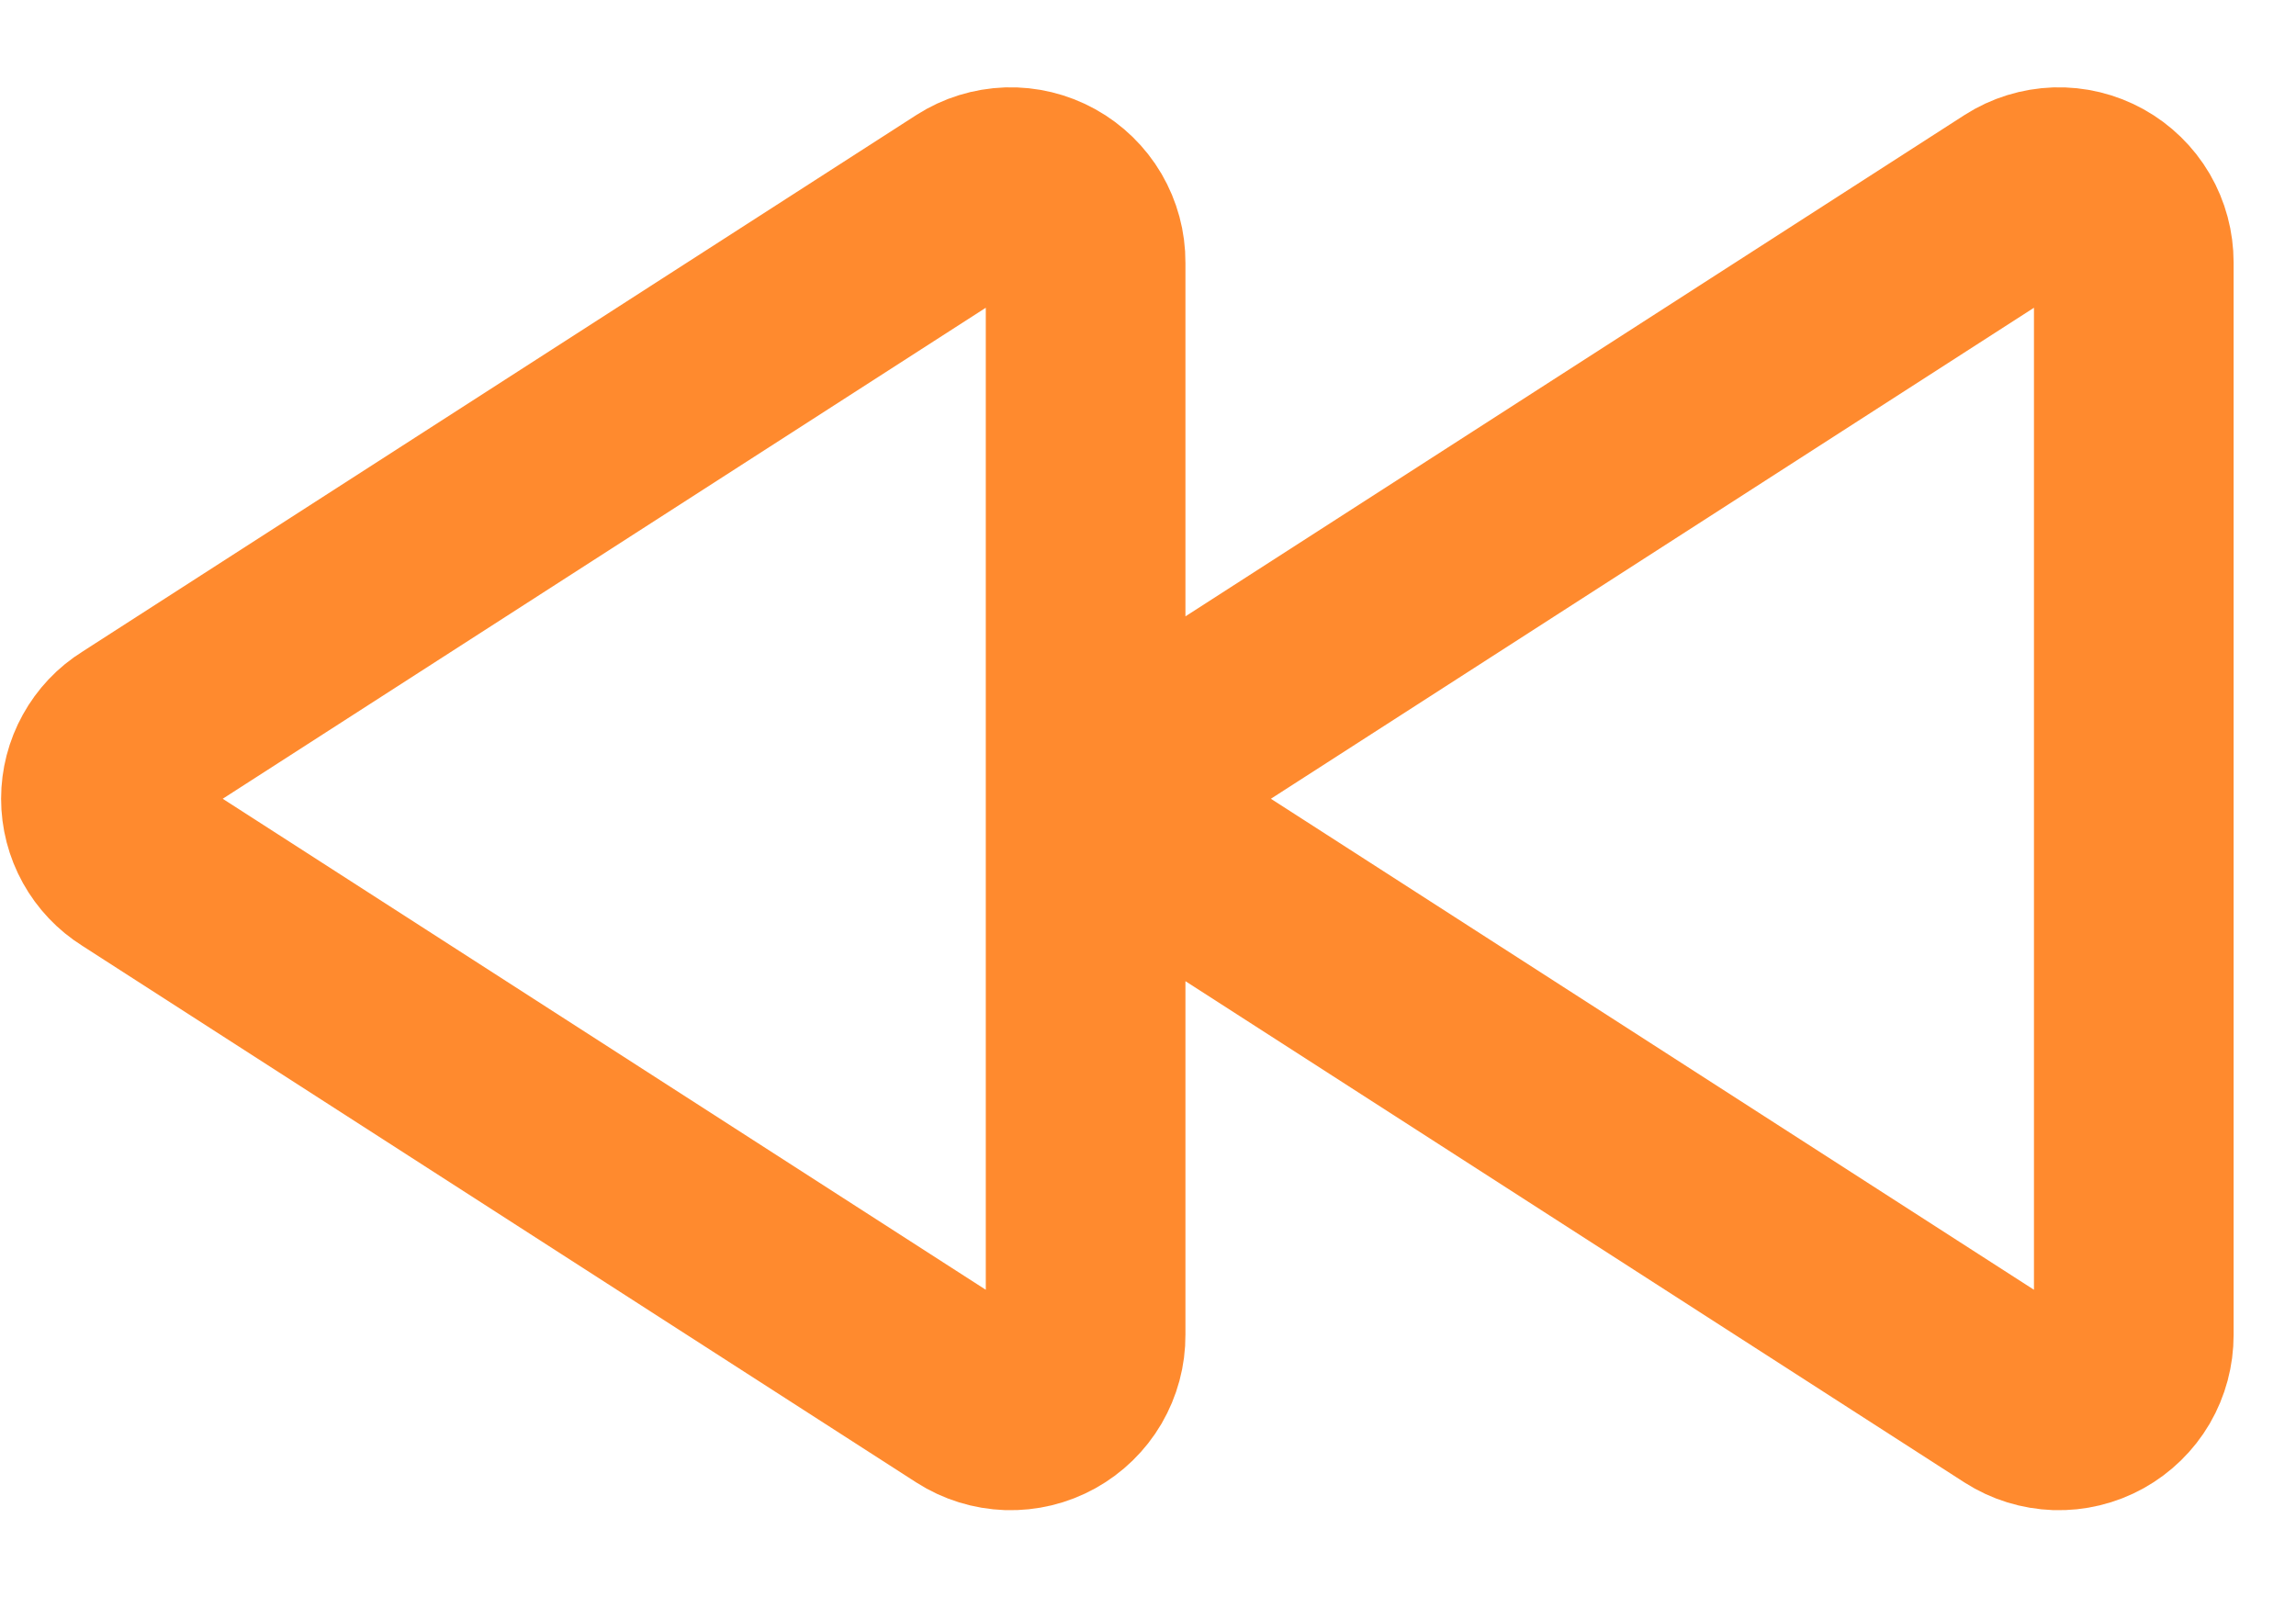 <svg width="23" height="16" viewBox="0 0 23 16" fill="none" xmlns="http://www.w3.org/2000/svg">
<path d="M1.359 7.374L9.721 1.993C9.835 1.92 9.966 1.88 10.101 1.875C10.236 1.871 10.369 1.903 10.488 1.969C10.605 2.034 10.704 2.13 10.772 2.246C10.84 2.363 10.876 2.495 10.875 2.63V13.374C10.876 13.509 10.84 13.641 10.772 13.758C10.704 13.874 10.605 13.97 10.488 14.035C10.369 14.101 10.236 14.133 10.101 14.129C9.966 14.124 9.835 14.084 9.721 14.011L1.359 8.63C1.252 8.563 1.165 8.471 1.104 8.361C1.043 8.251 1.011 8.128 1.011 8.002C1.011 7.876 1.043 7.753 1.104 7.643C1.165 7.533 1.252 7.44 1.359 7.374ZM11.859 7.374L20.221 1.993C20.335 1.92 20.466 1.88 20.601 1.875C20.736 1.871 20.869 1.903 20.988 1.969C21.105 2.034 21.204 2.13 21.272 2.246C21.34 2.363 21.375 2.495 21.375 2.63V13.374C21.375 13.509 21.34 13.641 21.272 13.758C21.204 13.874 21.105 13.97 20.988 14.035C20.869 14.101 20.736 14.133 20.601 14.129C20.466 14.124 20.335 14.084 20.221 14.011L11.859 8.63C11.752 8.563 11.665 8.471 11.604 8.361C11.543 8.251 11.511 8.128 11.511 8.002C11.511 7.876 11.543 7.753 11.604 7.643C11.665 7.533 11.752 7.44 11.859 7.374Z" stroke="#FF8A2E" stroke-width="2" stroke-linecap="round" stroke-linejoin="round"/>
</svg>
